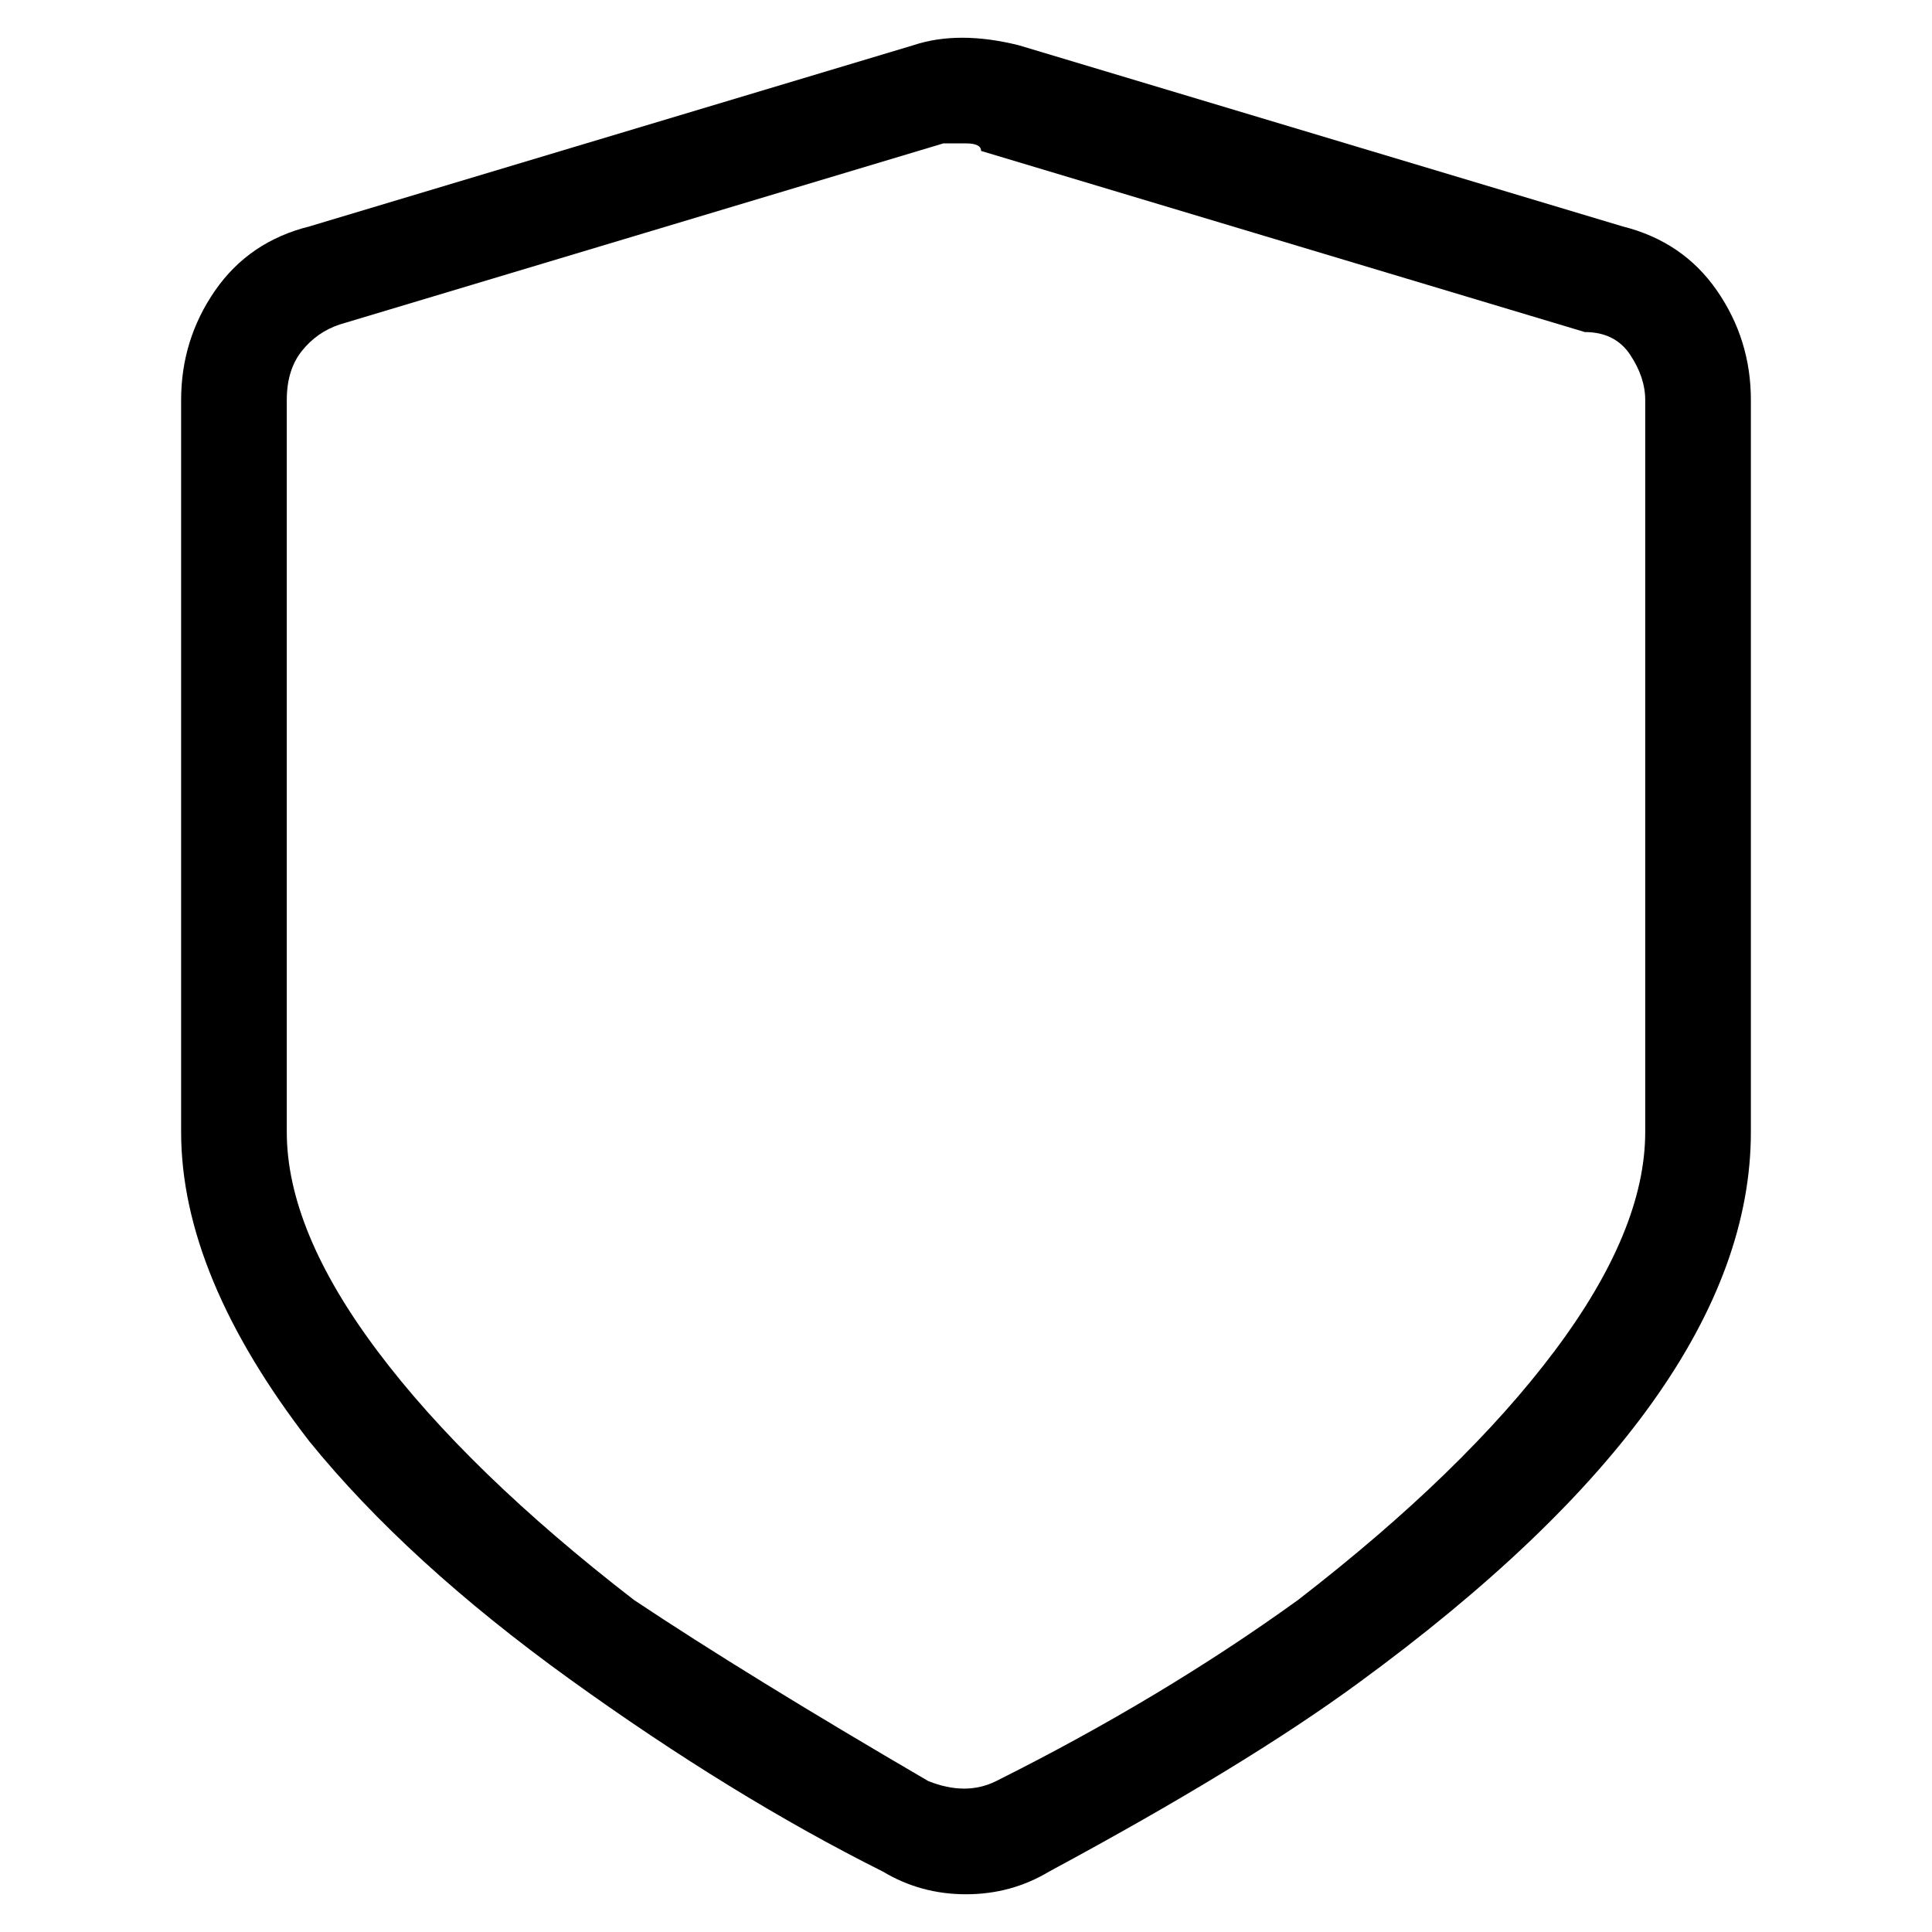 <svg viewBox="0 0 256 256" xmlns="http://www.w3.org/2000/svg">
  <path transform="scale(1, -1) translate(0, -256)" fill="currentColor" d="M128 5q-6 0 -11 3q-20 10 -41.5 25.5t-34.5 31.5q-17 22 -17 41v97q0 8 4.5 14.5t12.5 8.5l80 24q6 2 14 0l80 -24q8 -2 12.5 -8.5t4.5 -14.5v-97q0 -35 -52 -73q-15 -11 -41 -25q-5 -3 -11 -3zM128 237h-3l-80 -24q-3 -1 -5 -3.5t-2 -6.5v-97q0 -13 12 -29t34 -33 q15 -10 39 -24v0q5 -2 9 0q22 11 40 24q22 17 34 33t12 29v97q0 3 -2 6t-6 3l-80 24q0 1 -2 1z" />
</svg>